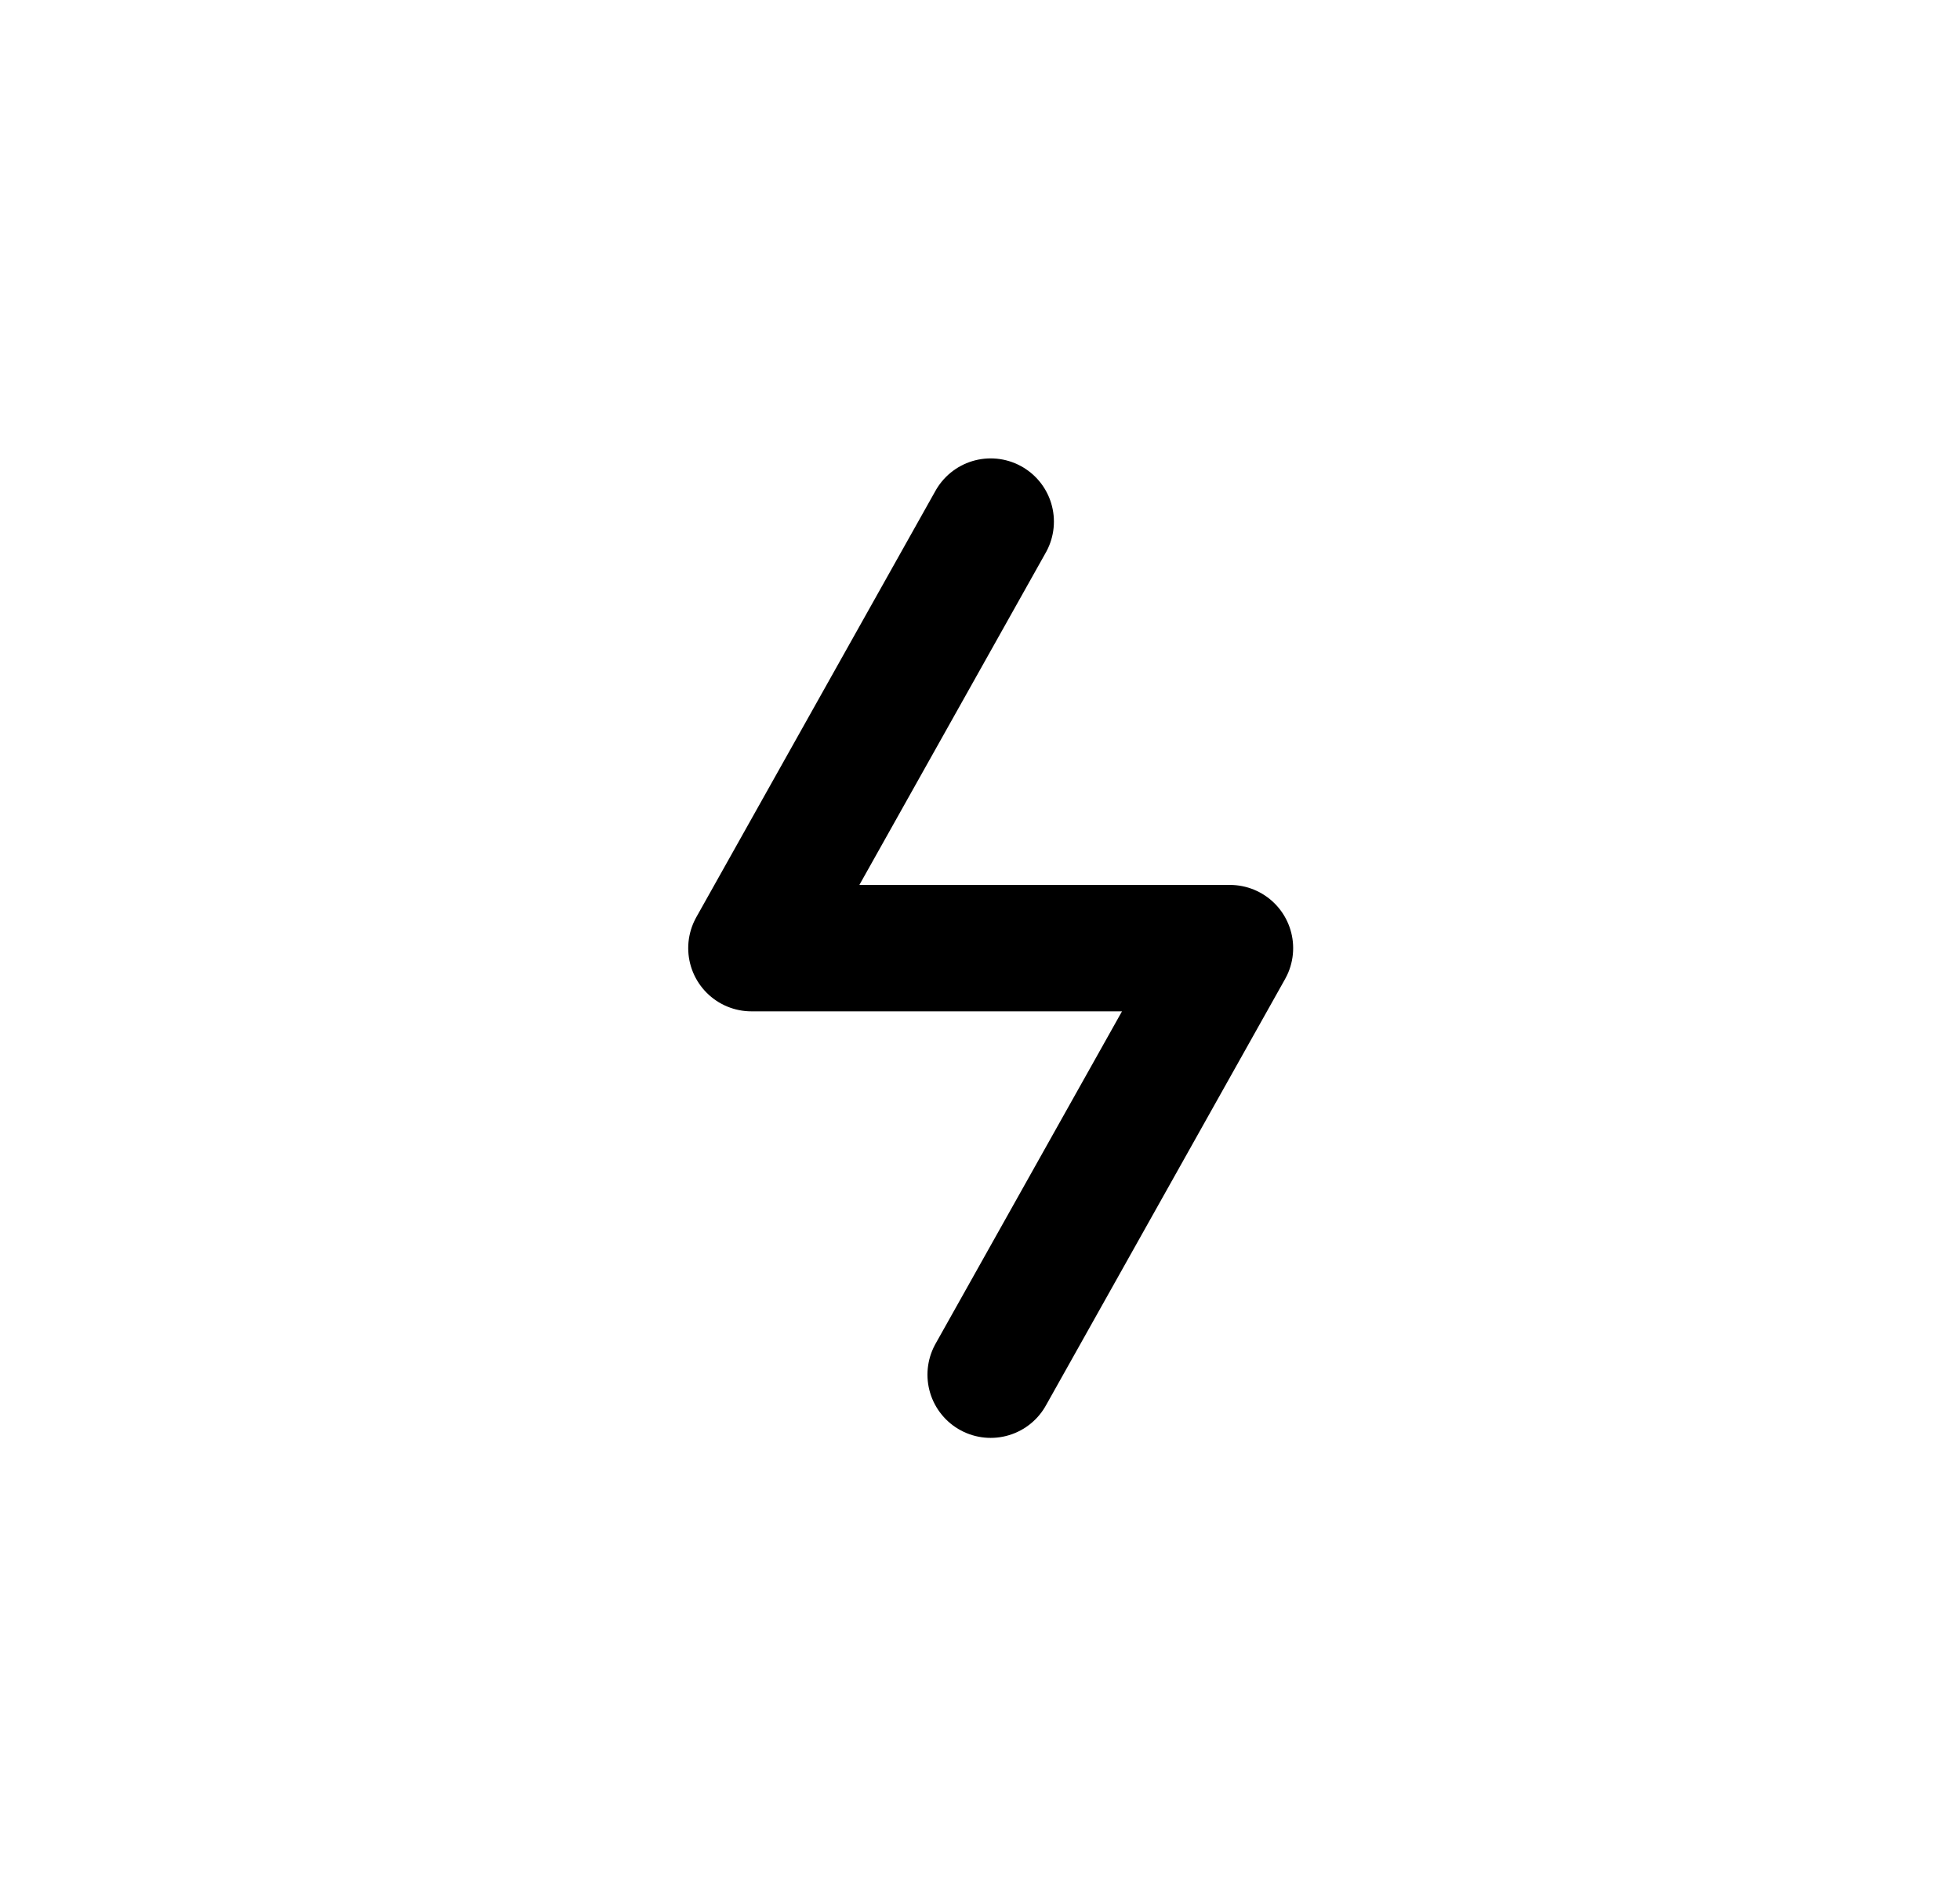 <svg width="31" height="30" viewBox="0 0 31 30" fill="none" xmlns="http://www.w3.org/2000/svg">
<path d="M15.669 8.252L11.885 15H19.453L15.669 21.748" stroke="currentColor" stroke-width="2" stroke-linecap="round" stroke-linejoin="round"/>
</svg>
